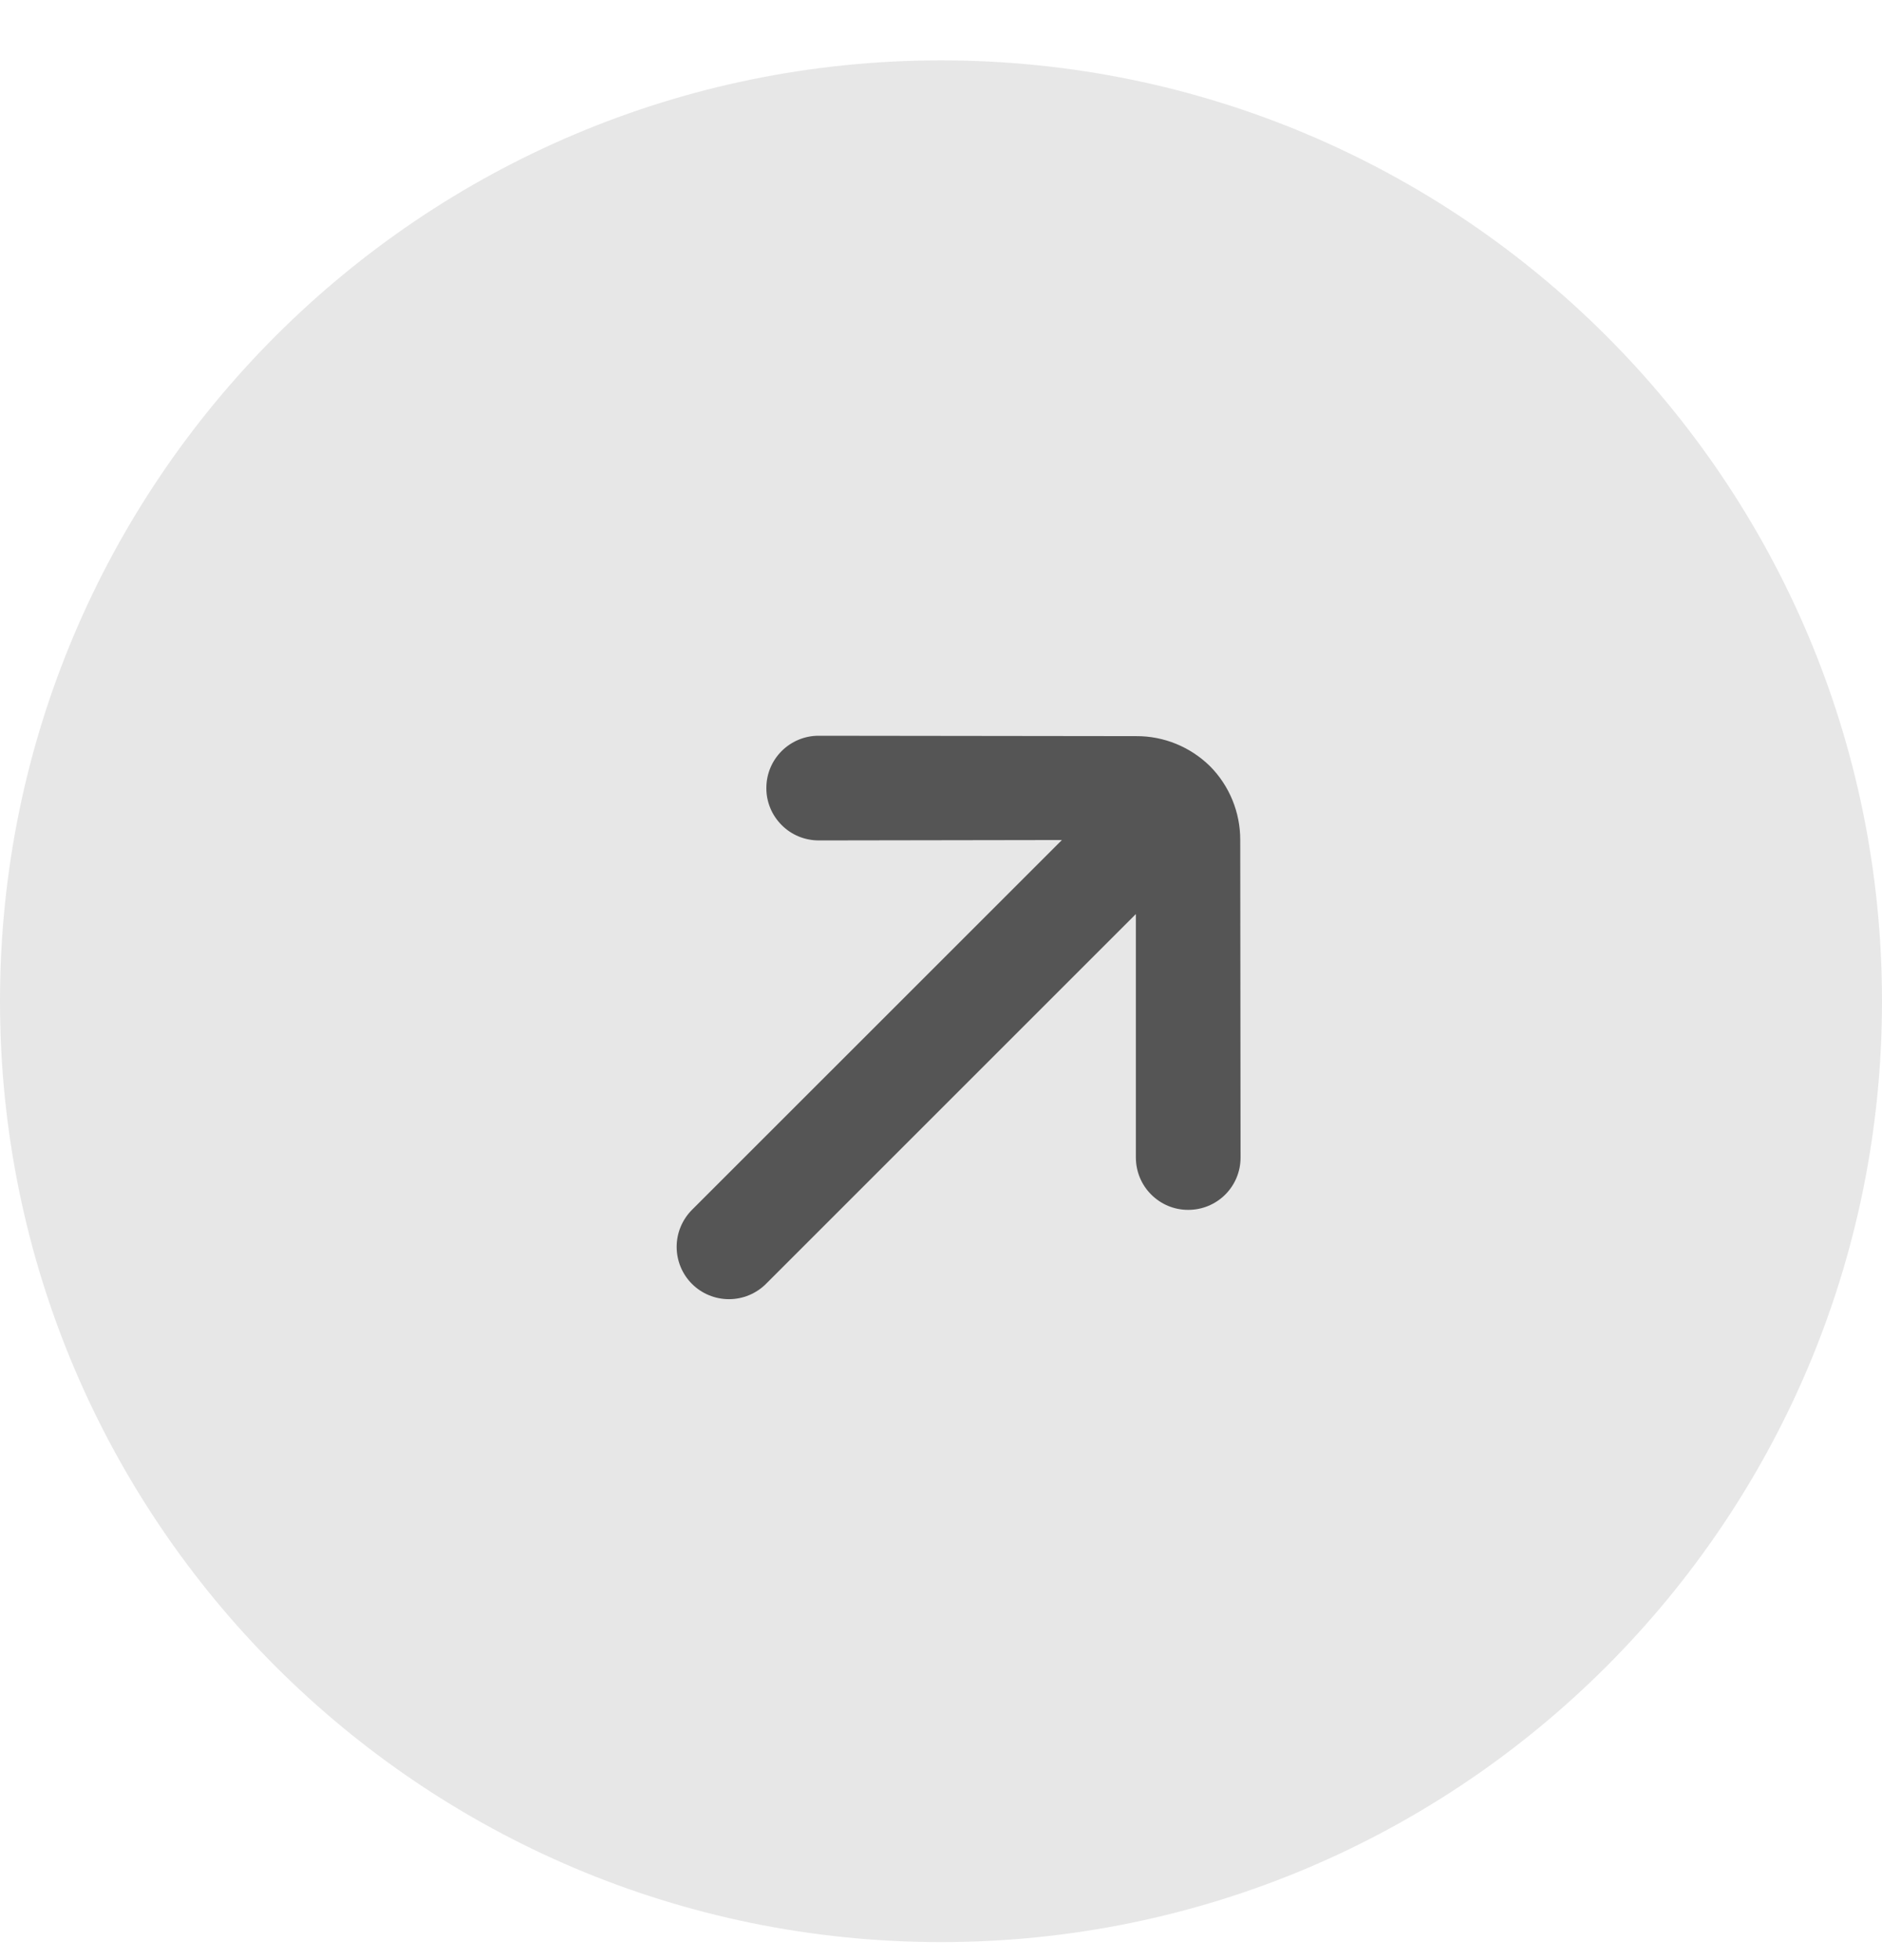<svg width="24" height="25" viewBox="0 0 24 25" fill="none" xmlns="http://www.w3.org/2000/svg">
<path opacity="0.1" d="M24 12.77C24 6.143 18.627 0.77 12 0.77C5.373 0.77 0 6.143 0 12.77C0 19.397 5.373 24.77 12 24.77C18.627 24.77 24 19.397 24 12.77Z" fill="#121212"/>
<path d="M15.429 9.771C15.178 9.525 14.841 9.387 14.49 9.389L10.438 9.384C10.261 9.384 10.093 9.455 9.968 9.579C9.843 9.704 9.773 9.873 9.773 10.049C9.772 10.137 9.789 10.224 9.823 10.306C9.856 10.387 9.906 10.461 9.968 10.523C10.03 10.586 10.104 10.635 10.186 10.669C10.267 10.702 10.354 10.719 10.442 10.719L13.542 10.714L8.824 15.431C8.699 15.557 8.629 15.726 8.629 15.903C8.629 16.08 8.699 16.25 8.824 16.375C8.949 16.5 9.119 16.57 9.296 16.57C9.473 16.57 9.643 16.5 9.768 16.375L14.485 11.658V14.762C14.485 14.939 14.554 15.109 14.679 15.234C14.804 15.36 14.973 15.431 15.15 15.431C15.328 15.432 15.498 15.362 15.623 15.238C15.749 15.113 15.82 14.943 15.82 14.766L15.816 10.714C15.817 10.361 15.678 10.021 15.429 9.771Z" fill="#555555"/>
</svg>
